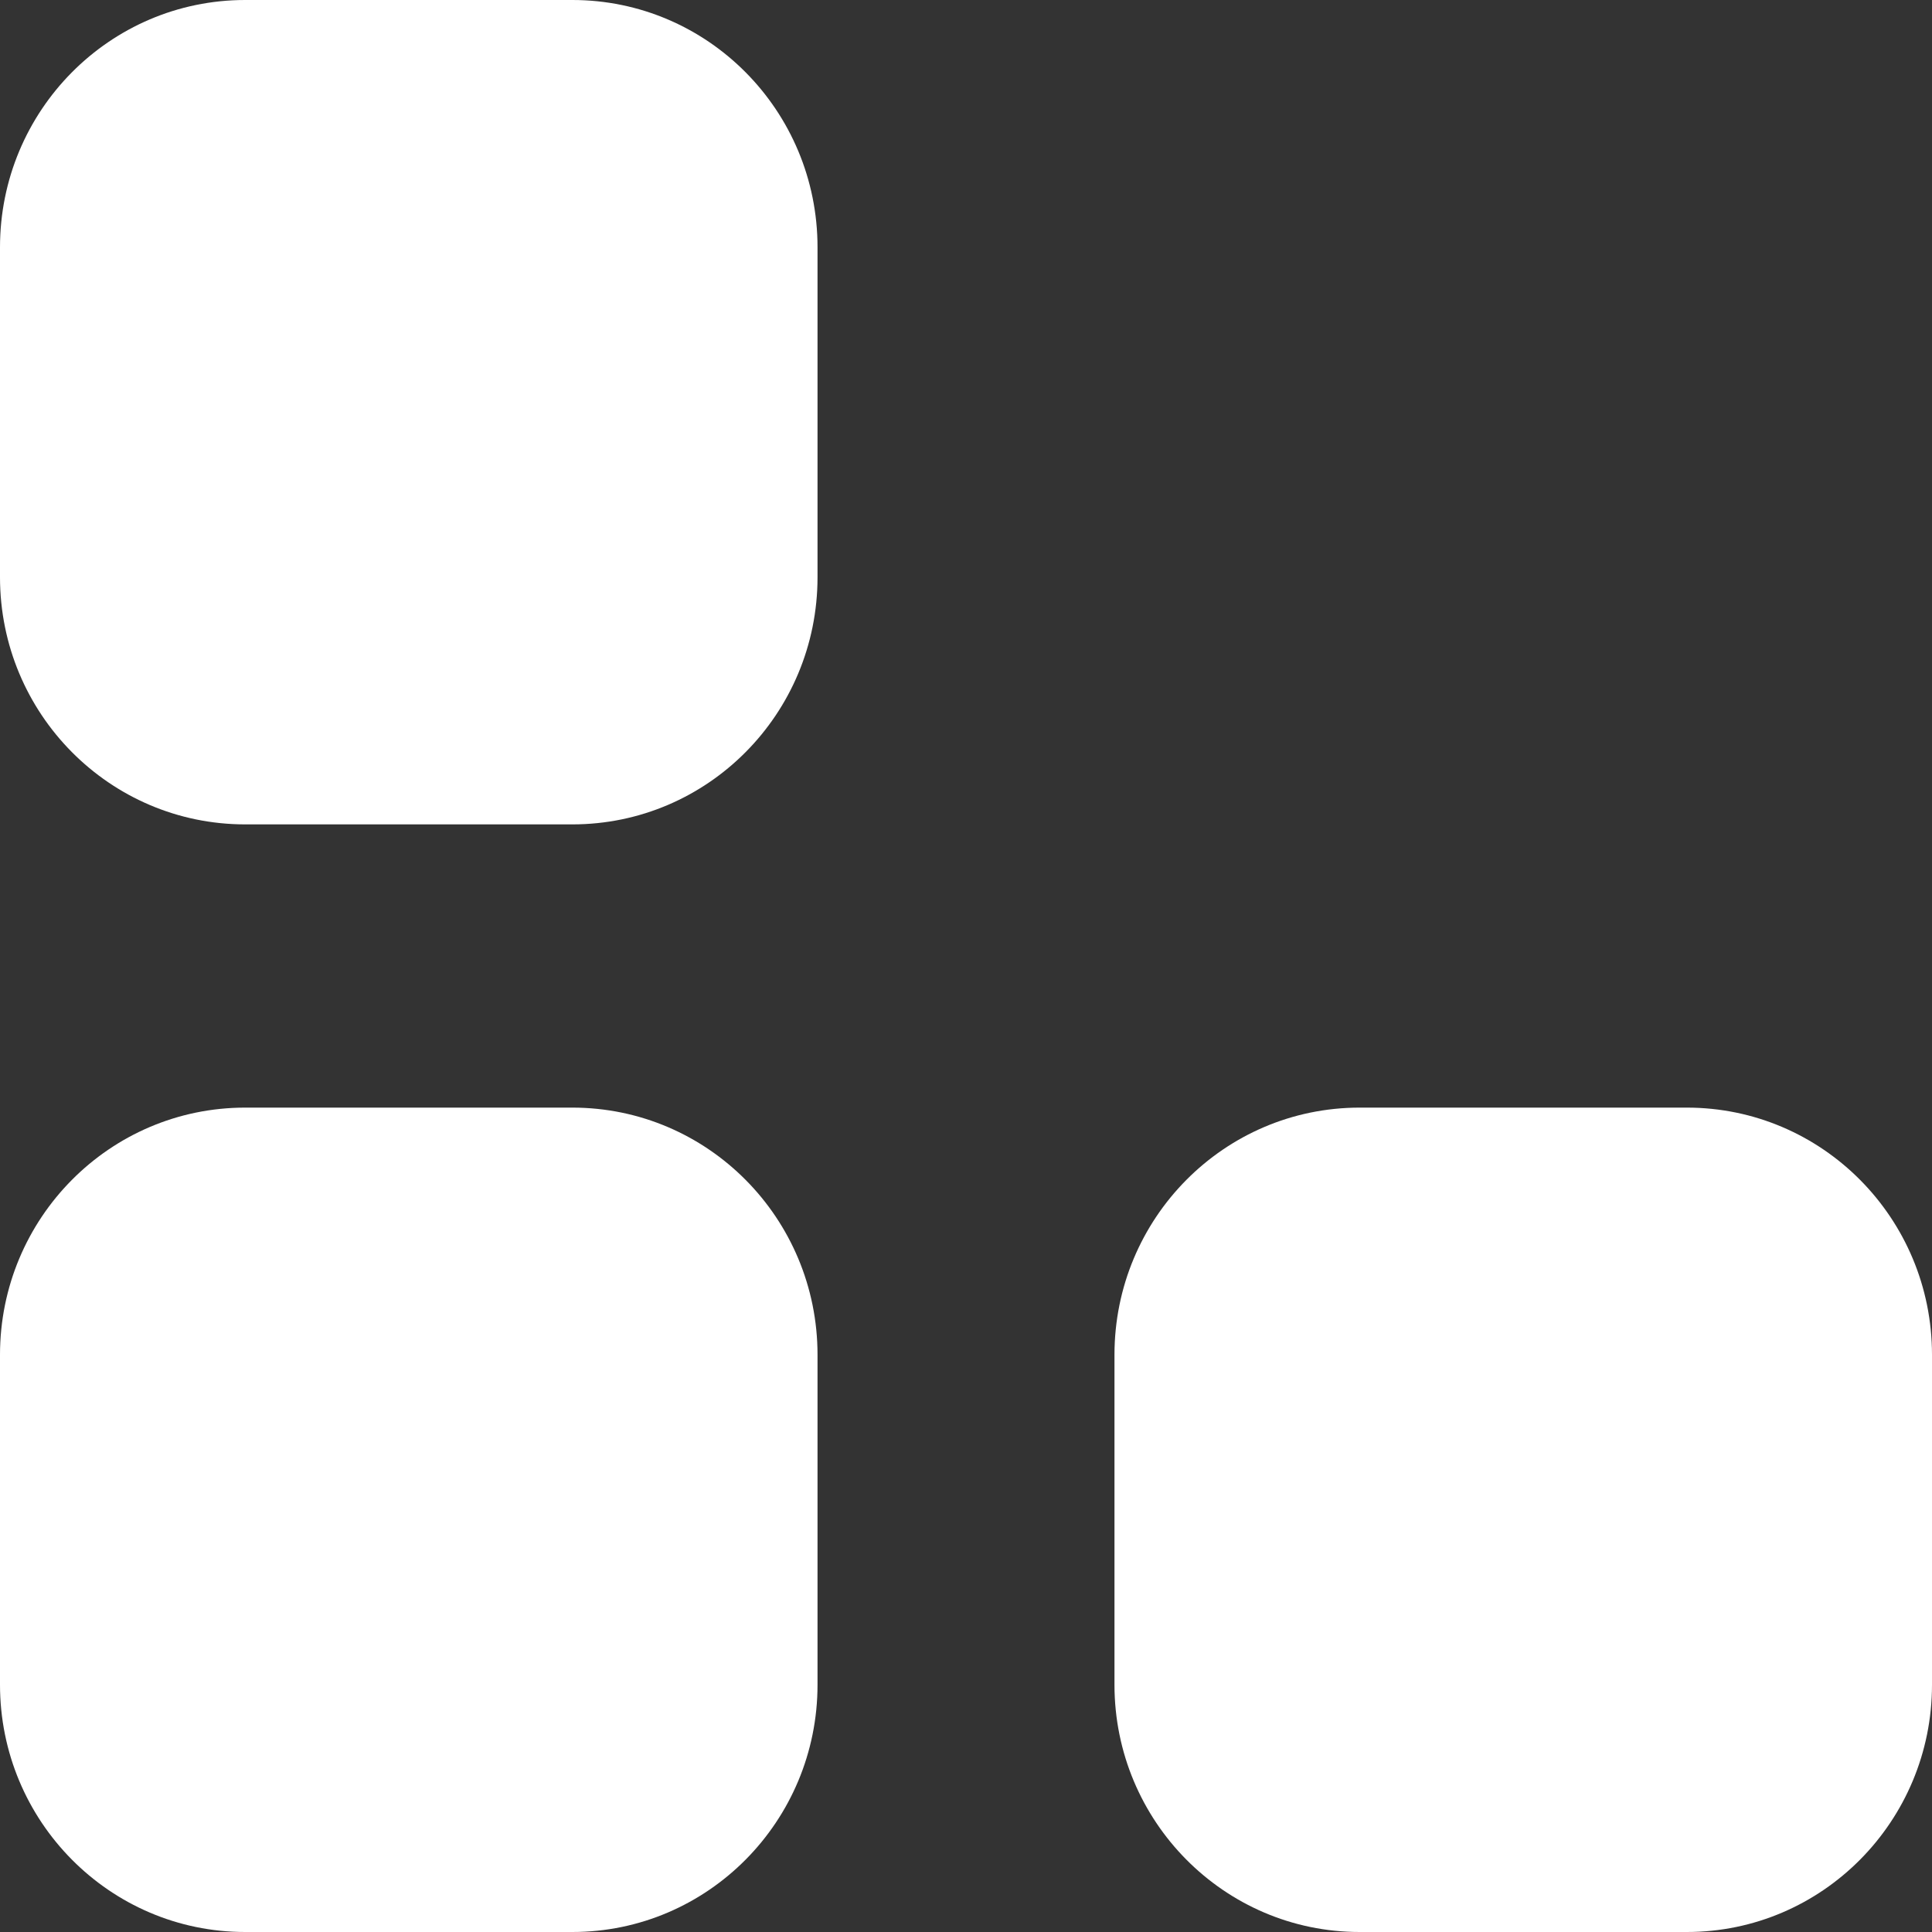 <svg width="20" height="20" viewBox="0 0 20 20" fill="none" xmlns="http://www.w3.org/2000/svg">
<rect x="0" y="0" width="20" height="20" fill="#333333" stroke="none"/>
<path d="M5.925 11.466C7.327 11.466 8.463 12.611 8.463 14.025V17.44C8.463 18.853 7.327 20 5.925 20H2.538C1.136 20 0 18.853 0 17.44V14.025C4.54606e-05 12.611 1.136 11.466 2.538 11.466H5.925ZM17.462 11.466C18.864 11.466 20 12.611 20 14.025V17.44C20 18.853 18.864 20 17.462 20H14.075C12.673 20 11.537 18.853 11.537 17.44V14.025C11.537 12.611 12.673 11.466 14.075 11.466H17.462ZM5.925 0C7.327 0 8.463 1.146 8.463 2.56V5.975C8.463 7.389 7.327 8.534 5.925 8.534H2.538C1.136 8.534 4.52055e-05 7.389 0 5.975V2.56C0 1.146 1.136 0 2.538 0H5.925Z" fill="white"/>
</svg>
